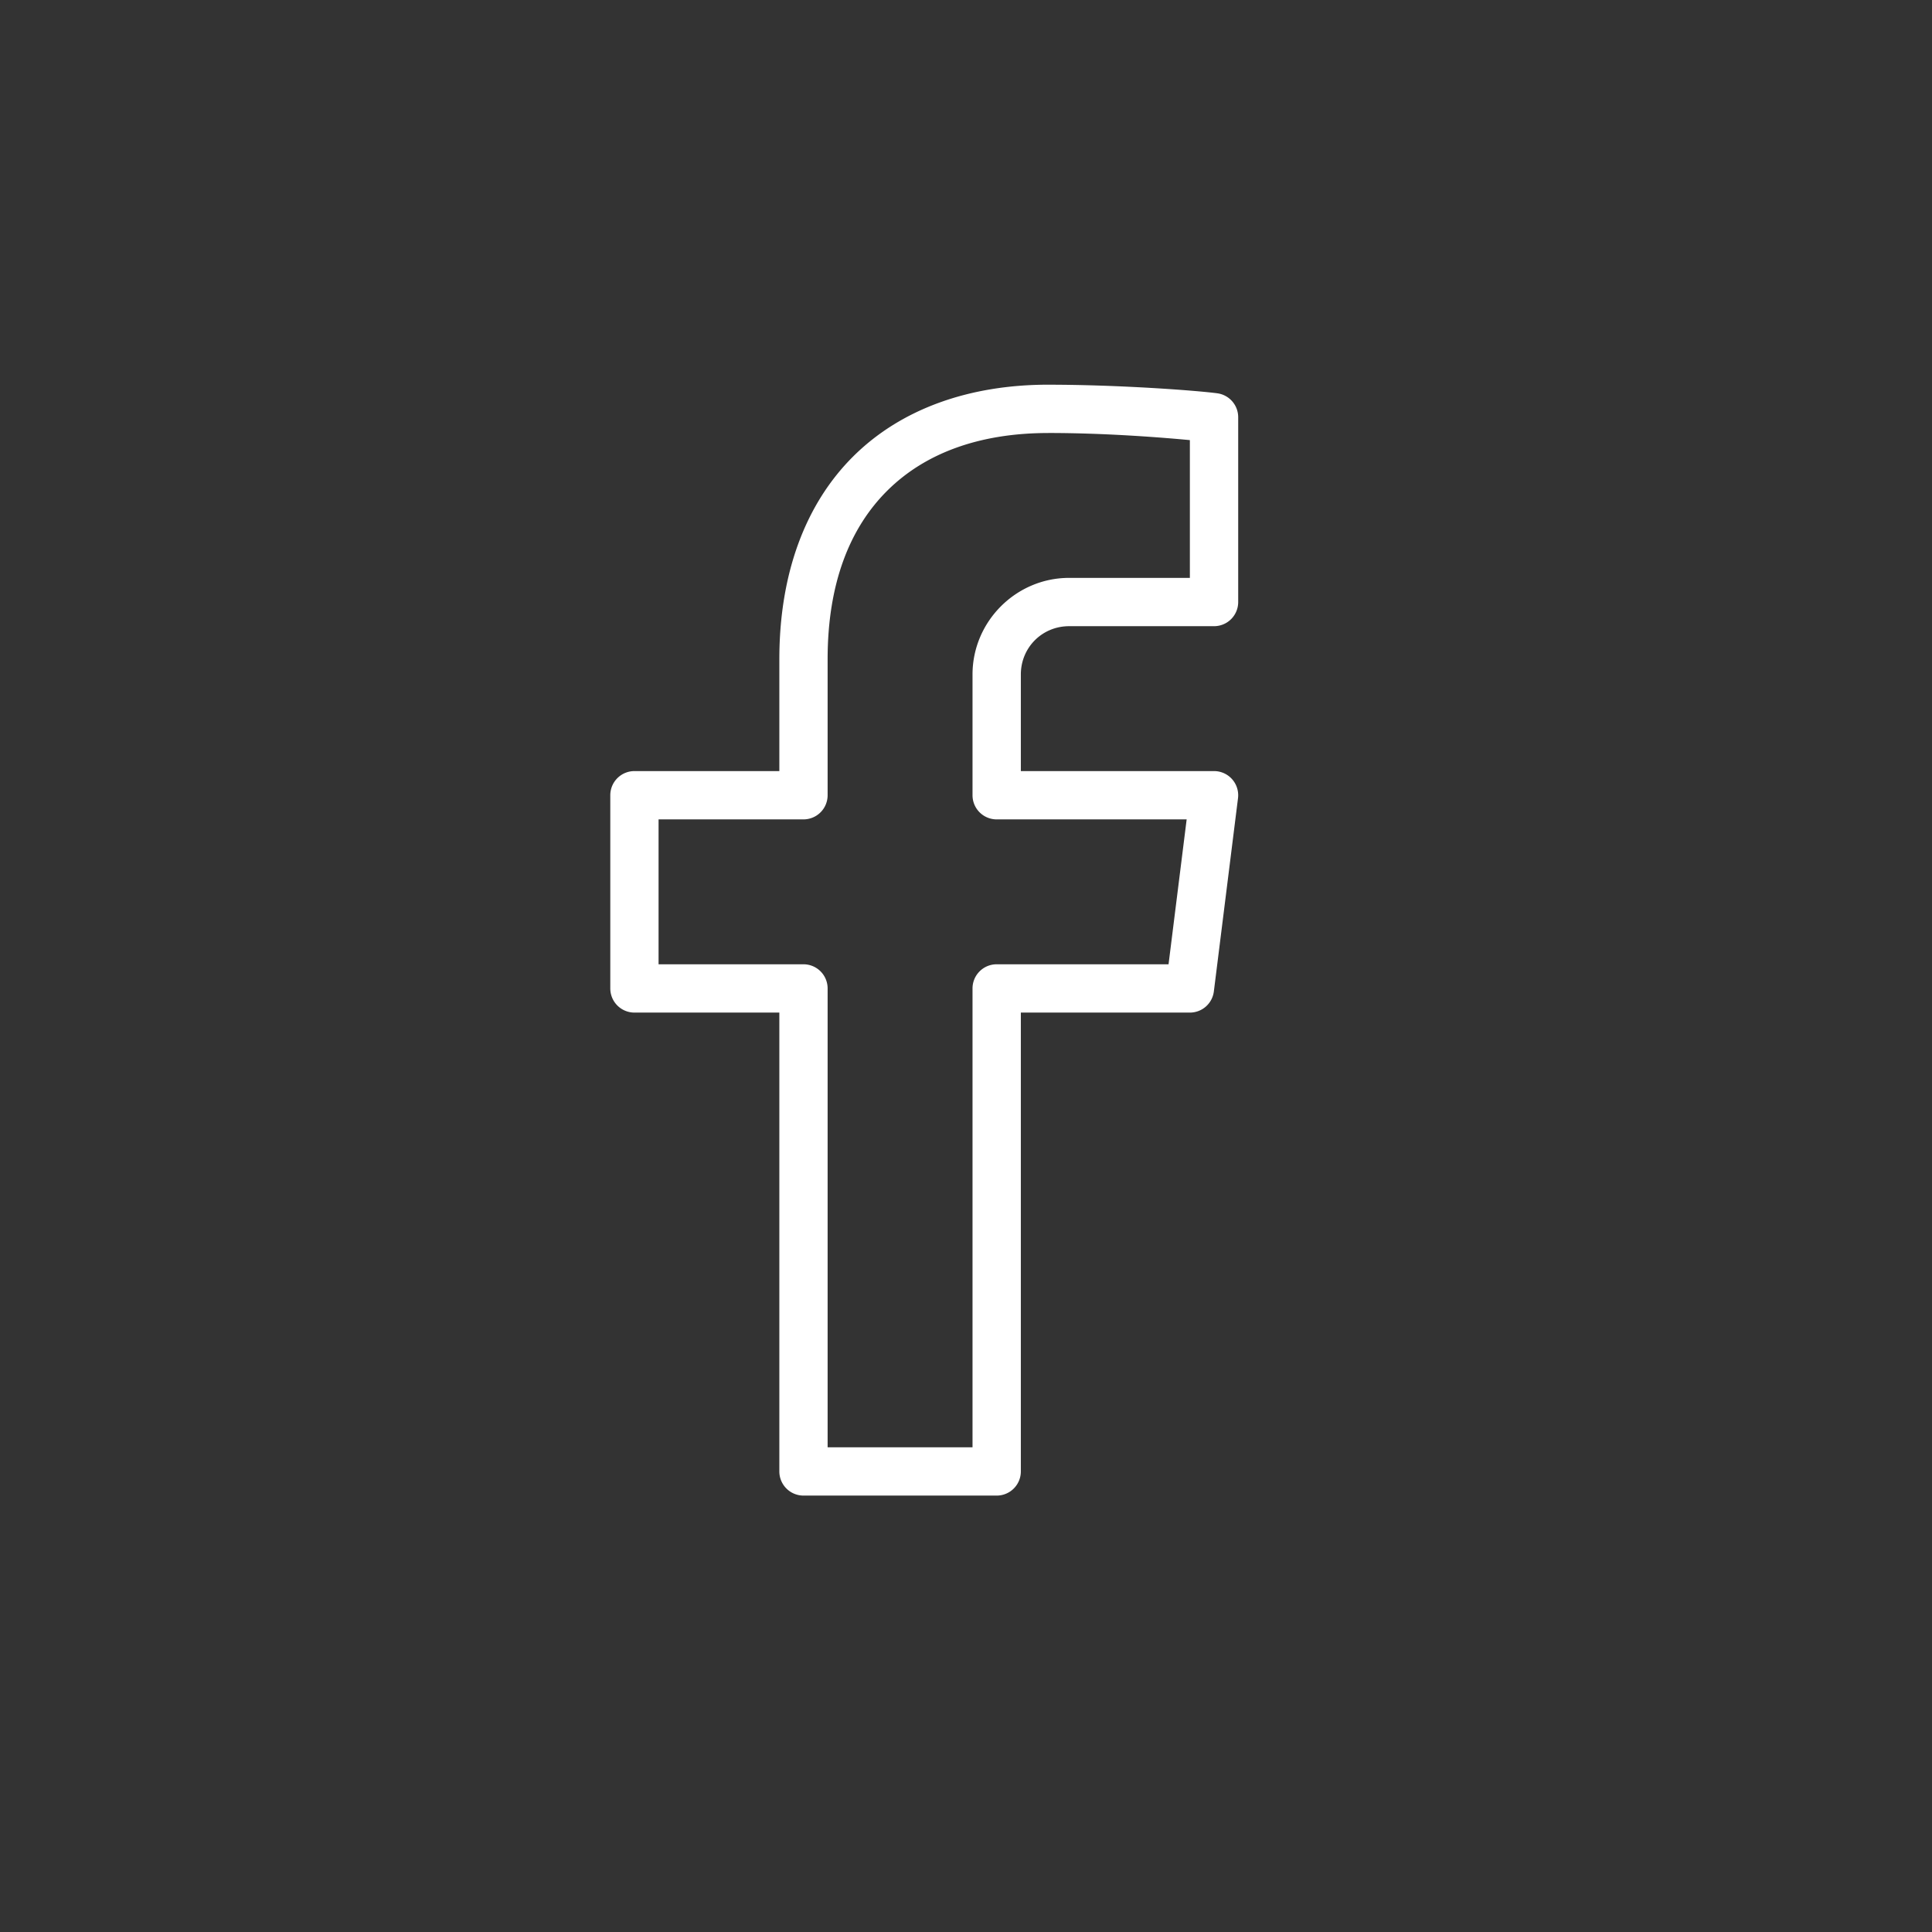 <?xml version="1.0" encoding="UTF-8" standalone="no"?>
<svg
   xmlns:dc="http://purl.org/dc/elements/1.1/"
   xmlns:cc="http://creativecommons.org/ns#"
   xmlns:rdf="http://www.w3.org/1999/02/22-rdf-syntax-ns#"
   xmlns:svg="http://www.w3.org/2000/svg"
   xmlns="http://www.w3.org/2000/svg"
   xmlns:sodipodi="http://sodipodi.sourceforge.net/DTD/sodipodi-0.dtd"
   xmlns:inkscape="http://www.inkscape.org/namespaces/inkscape"
   fill="#FFF"
   viewBox="0 0 80 80"
   width="50px"
   height="50px"
   version="1.1"
   id="svg4"
   sodipodi:docname="fb.svg"
   inkscape:version="1.0.2-2 (e86c870879, 2021-01-15)">
  <rect x="0" y="0" width="80" height="80" fill="#333333" stroke="none"/>
  <defs
     id="defs8" />
  <sodipodi:namedview
     pagecolor="#ffffff"
     bordercolor="#666666"
     borderopacity="1"
     objecttolerance="10"
     gridtolerance="10"
     guidetolerance="10"
     inkscape:pageopacity="0"
     inkscape:pageshadow="2"
     inkscape:window-width="1919"
     inkscape:window-height="1017"
     id="namedview6"
     showgrid="false"
     inkscape:zoom="17"
     inkscape:cx="25"
     inkscape:cy="25"
     inkscape:window-x="1912"
     inkscape:window-y="-8"
     inkscape:window-maximized="1"
     inkscape:current-layer="svg4" />
  <path
     d="m 43.411,15.929 c -3.27,0 -6.095,0.997 -8.078,2.967 -1.983,1.97 -3.062,4.857 -3.062,8.4 v 4.633 h -6 a 1,1 0 0 0 -1,1 v 8 a 1,1 0 0 0 1,1 h 6 v 19 a 1,1 0 0 0 1,1 h 8 a 1,1 0 0 0 1,-1 v -19 h 7 a 1,1 0 0 0 0.992,-0.875 l 1,-8 a 1,1 0 0 0 -0.992,-1.125 h -8 v -4 c 0,-1.117 0.883,-2 2,-2 h 6 a 1,1 0 0 0 1,-1 v -7.654 a 1,1 0 0 0 -0.869,-0.99 c -0.884,-0.117 -4.074,-0.355 -6.99,-0.355 z m 0,2 c 2.438,0 4.794,0.195 5.859,0.295 v 5.705 h -5 c -2.197,0 -4,1.803 -4,4 v 5 a 1,1 0 0 0 1,1 h 7.867 l -0.75,6 h -7.117 a 1,1 0 0 0 -1,1 v 19 h -6 v -19 a 1,1 0 0 0 -1,-1 h -6 v -6 h 6 a 1,1 0 0 0 1,-1 V 27.297 c 0,-3.145 0.92,-5.44 2.473,-6.982 1.552,-1.542 3.797,-2.385 6.668,-2.385 z"
     id="path2" />
</svg>
